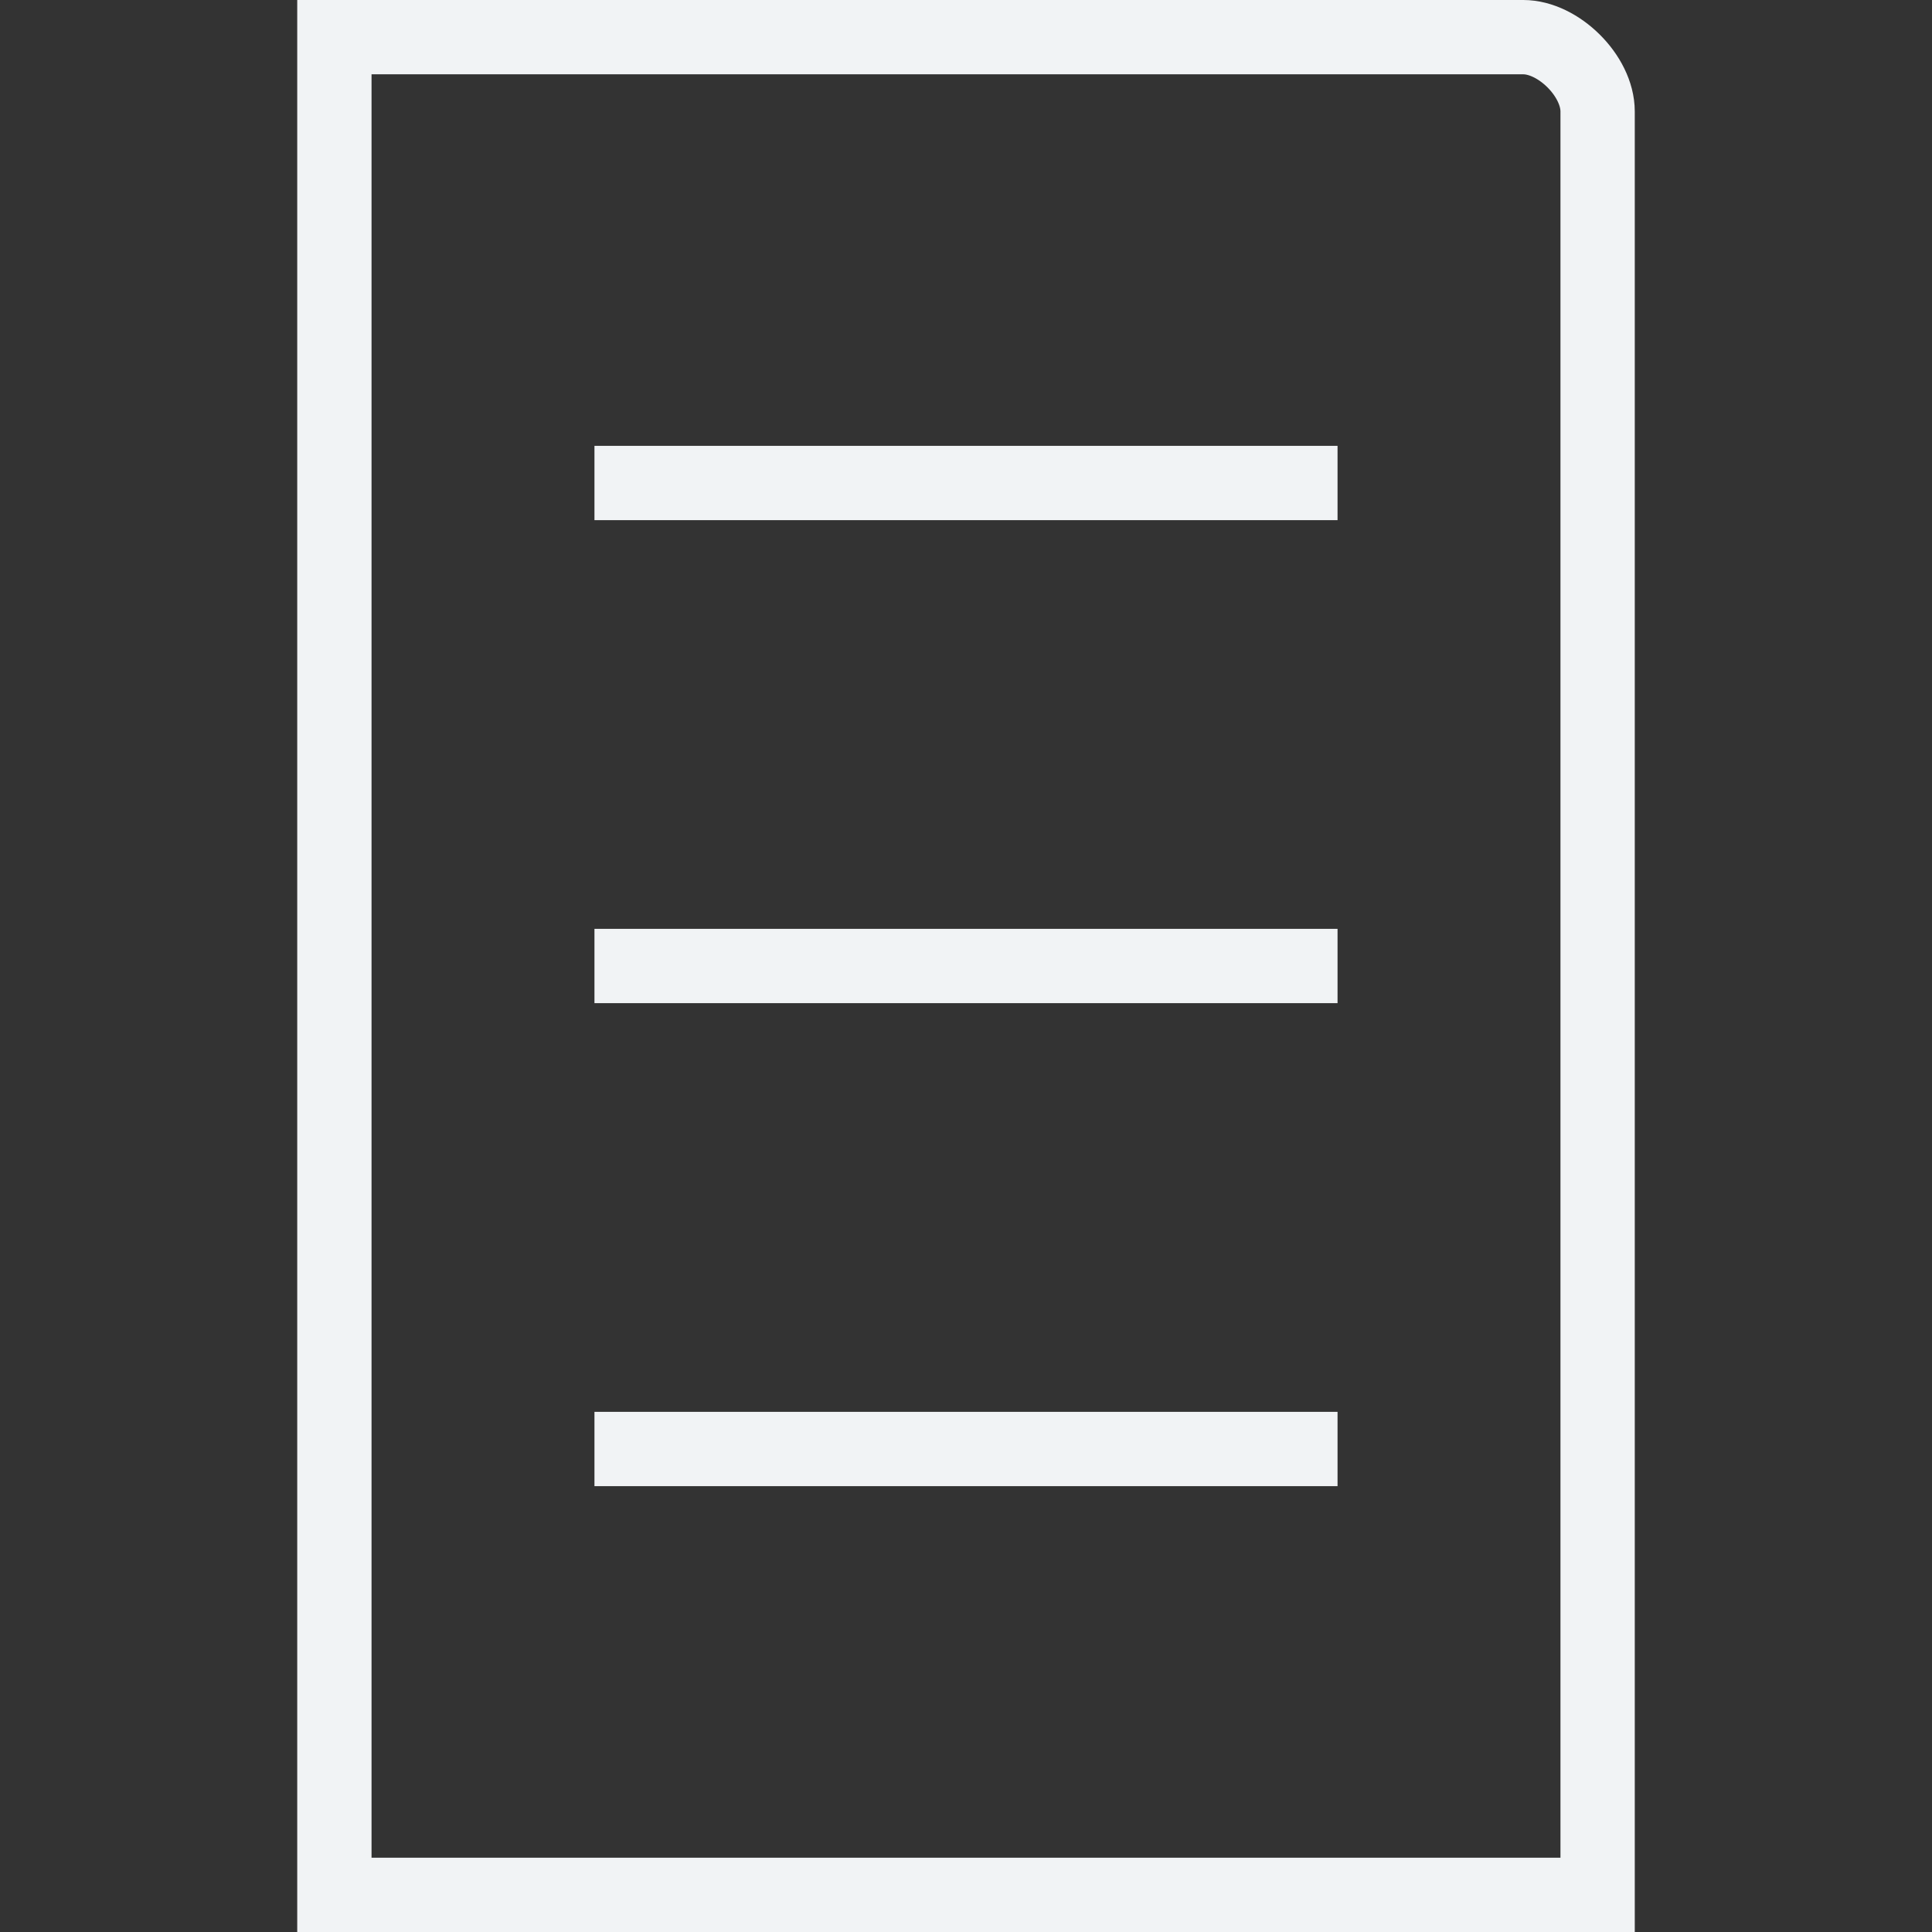<svg width="26" height="26" viewBox="0 0 26 26" fill="none" xmlns="http://www.w3.org/2000/svg">
  <rect x="0" y="0" width="26" height="26" fill="#333333" stroke="none"/>
  <path fill-rule="evenodd" clip-rule="evenodd" d="M20.5 0.5H4.5V25.5H21.5V1.5C21.5 1.019 20.97 0.5 20.5 0.5Z"
        stroke="#F1F3F5"/>
  <path d="M8 6.5H18" stroke="#F1F3F5"/>
  <path d="M8 13H18" stroke="#F1F3F5"/>
  <path d="M8 19.5H18" stroke="#F1F3F5"/>
</svg>
